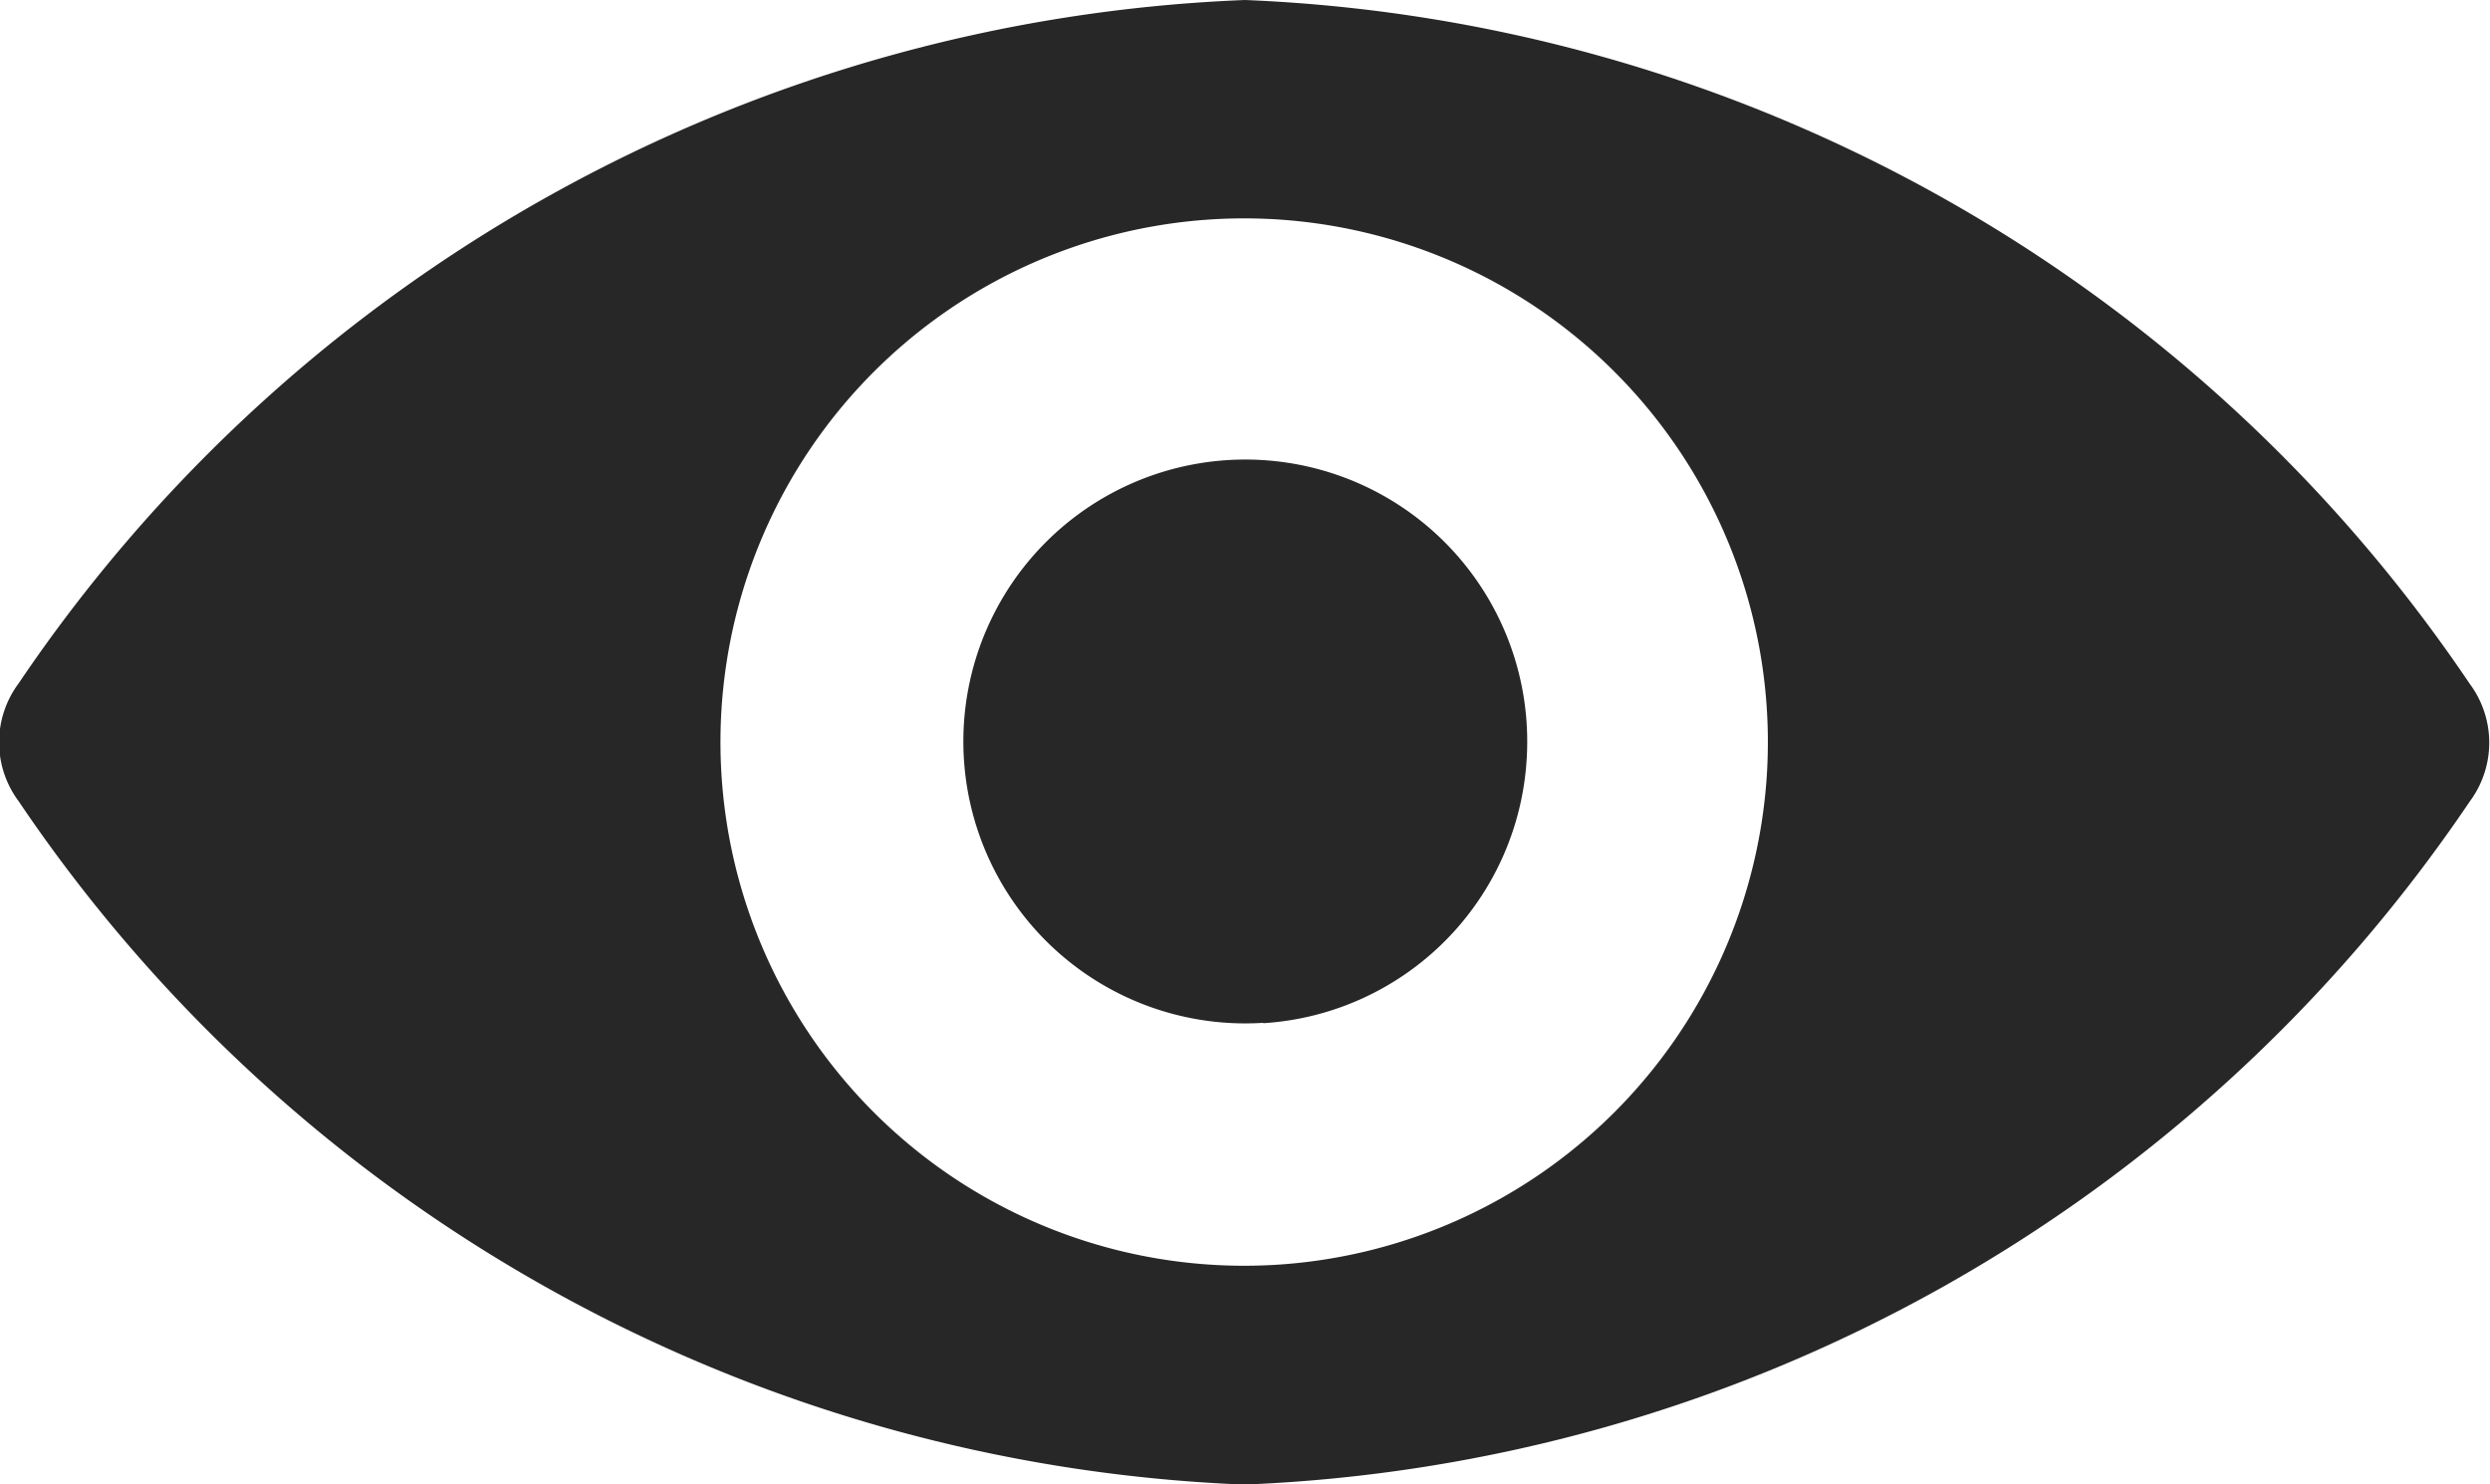 <svg xmlns="http://www.w3.org/2000/svg" width="13.389" height="7.981" viewBox="0 0 13.389 7.981"><defs><style>.a{fill:#272727;}</style></defs><g transform="translate(0 -98.725)"><path class="a" d="M6.694,98.725A8.352,8.352,0,0,0,.1,102.4a.53.53,0,0,0,0,.633,8.348,8.348,0,0,0,6.59,3.675,8.352,8.352,0,0,0,6.59-3.673.53.53,0,0,0,0-.633A8.348,8.348,0,0,0,6.694,98.725Zm.184,6.8A2.816,2.816,0,1,1,9.5,102.9,2.818,2.818,0,0,1,6.878,105.525Zm-.085-1.3a1.516,1.516,0,1,1,1.416-1.416A1.514,1.514,0,0,1,6.793,104.227Z" transform="translate(0)"/></g></svg>